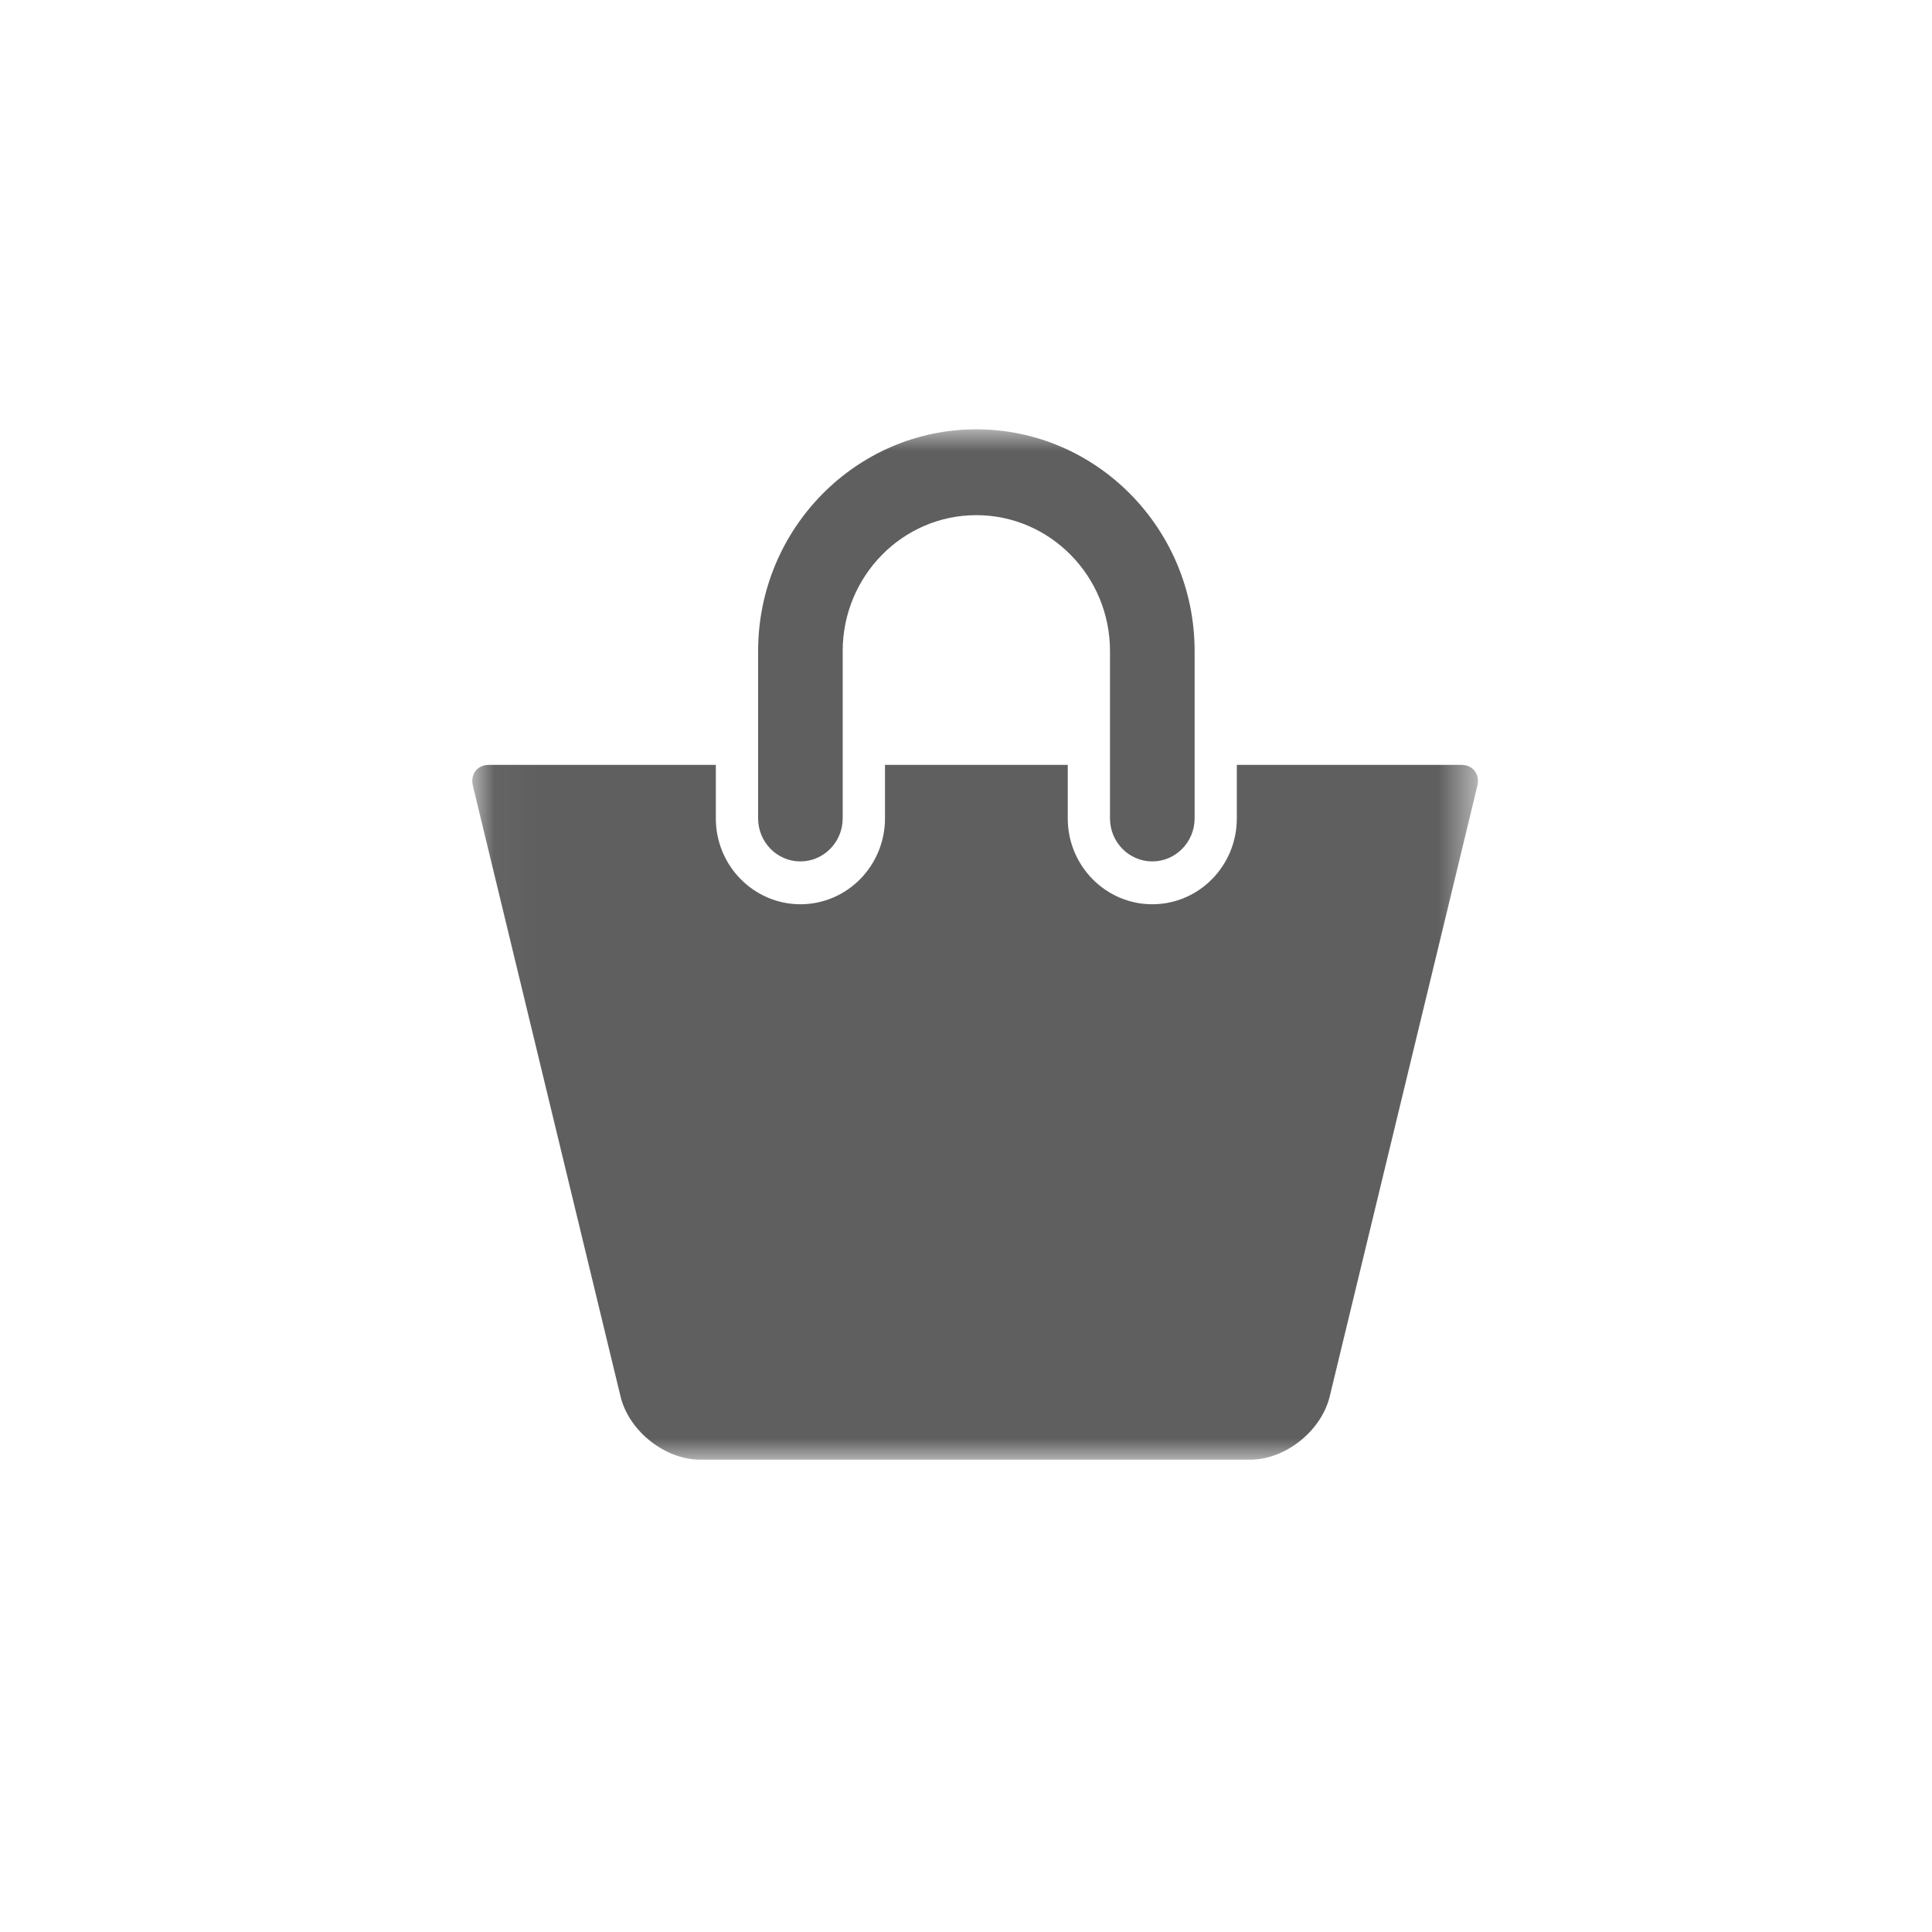 <?xml version="1.0" encoding="UTF-8"?>
<svg width="45px" height="45px" viewBox="0 0 45 45" version="1.1" xmlns="http://www.w3.org/2000/svg" xmlns:xlink="http://www.w3.org/1999/xlink">
    <!-- Generator: Sketch 41.2 (35397) - http://www.bohemiancoding.com/sketch -->
    <title>Cart hover</title>
    <desc>Created with Sketch.</desc>
    <defs>
        <polygon id="path-1" points="11.731 1 0.037 1 0.037 24.999 23.424 24.999 23.424 1 11.731 1"></polygon>
    </defs>
    <g id="Page-1" stroke="none" stroke-width="1" fill="none" fill-rule="evenodd">
        <g id="Cart-hover">
            <g id="shopping-purse-icon" transform="translate(11, 9)">
                <mask id="mask-2" fill="white">
                    <use xlink:href="#path-1"></use>
                </mask>
                <g id="Clip-2"></g>
                <path d="M7.642,11.064 C8.185,11.064 8.628,10.614 8.628,10.062 L8.628,6.164 C8.628,4.418 10.024,2.999 11.74,2.999 C13.457,2.999 14.854,4.418 14.854,6.164 L14.854,10.062 C14.854,10.614 15.295,11.064 15.839,11.064 C16.382,11.064 16.825,10.614 16.825,10.062 L16.825,6.164 C16.825,3.317 14.543,1 11.74,1 C8.937,1 6.658,3.317 6.658,6.164 L6.658,10.062 C6.658,10.614 7.098,11.064 7.642,11.064 Z" id="Fill-1" fill="#5F5F5F" mask="url(#mask-2)"></path>
                <path d="M23.036,8.815 L17.808,8.815 L17.808,10.062 C17.808,11.166 16.926,12.062 15.839,12.062 C14.753,12.062 13.87,11.166 13.87,10.062 L13.87,8.815 L9.613,8.815 L9.613,10.062 C9.613,11.166 8.729,12.062 7.644,12.062 C6.558,12.062 5.673,11.166 5.673,10.062 L5.673,8.815 L0.39,8.815 C0.118,8.815 -0.05,9.033 0.014,9.301 L3.459,23.549 C3.666,24.349 4.498,24.999 5.313,24.999 L18.113,24.999 C18.928,24.999 19.757,24.349 19.966,23.549 L23.411,9.301 C23.474,9.033 23.308,8.815 23.036,8.815 Z" id="Fill-3" fill="#5F5F5F" mask="url(#mask-2)"></path>
            </g>
        </g>
    </g>
</svg>